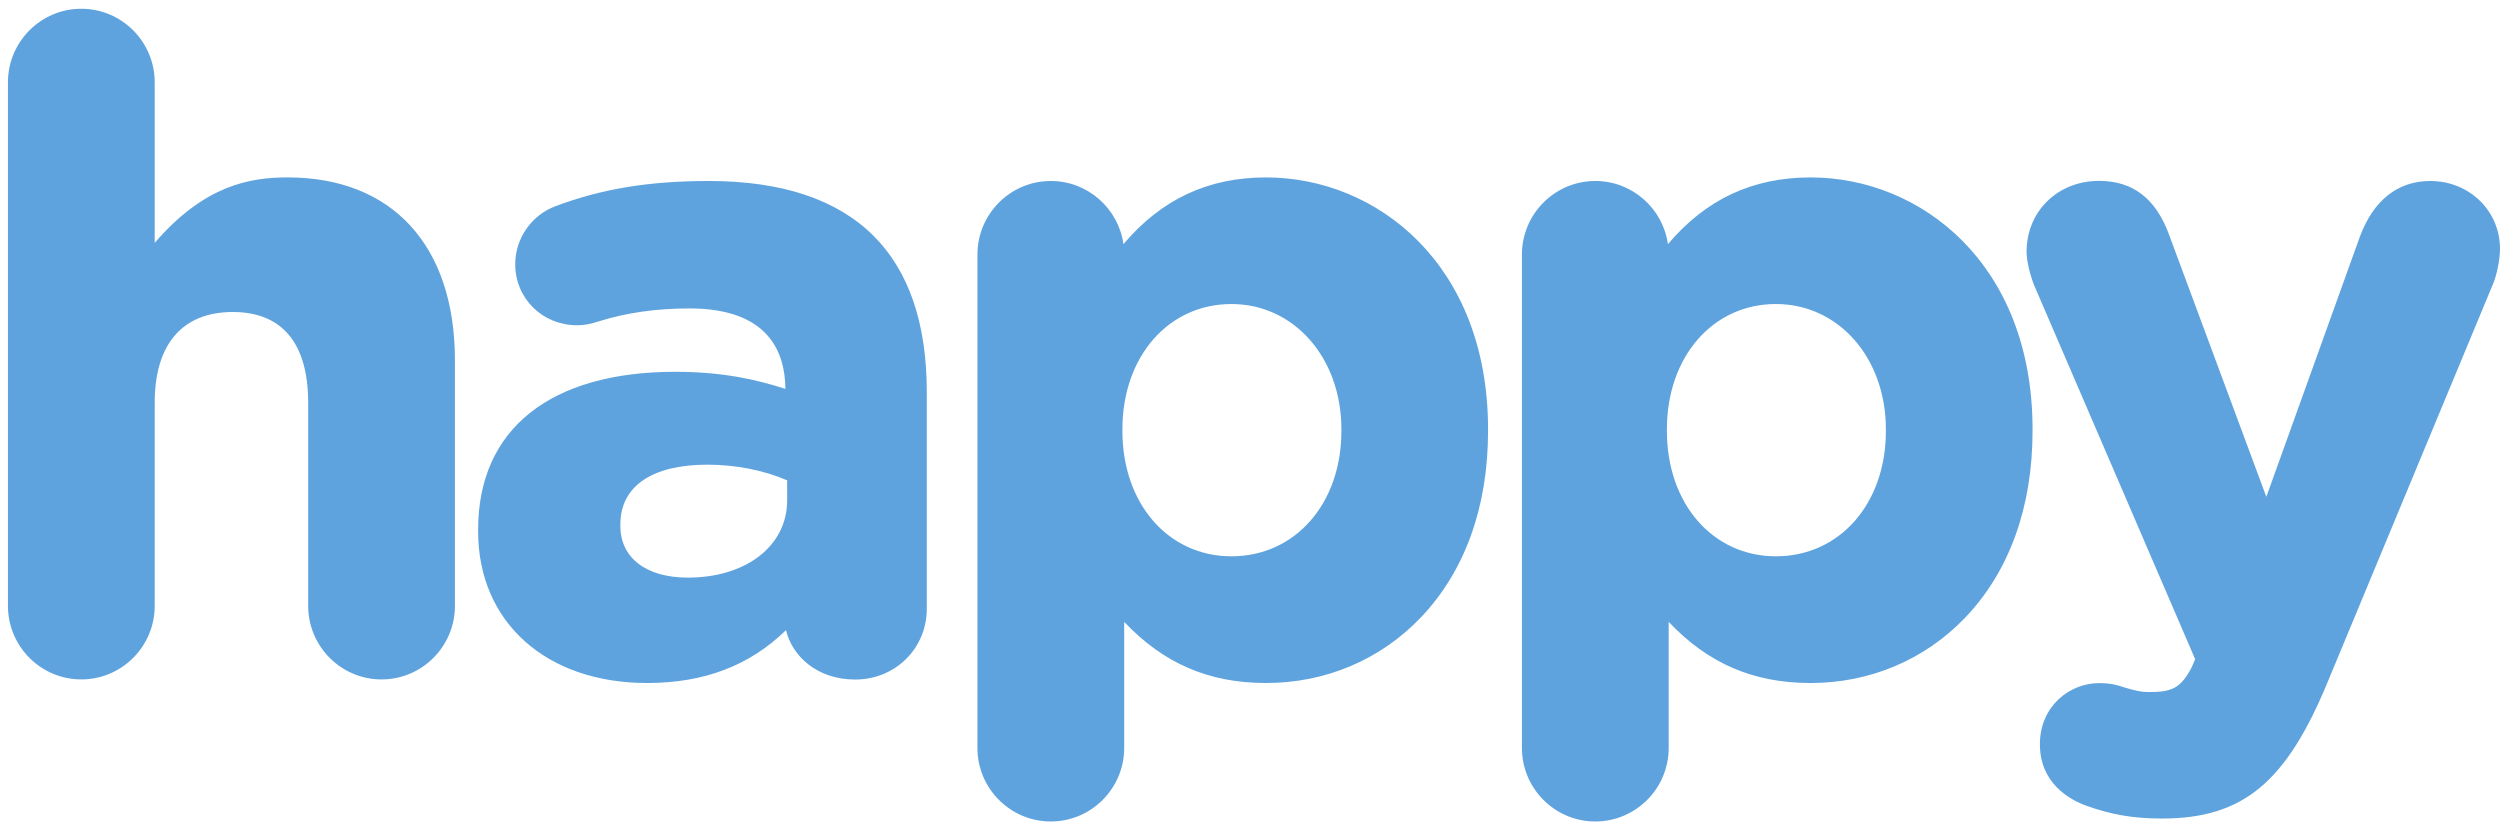 <svg width="152" height="50" viewBox="0 0 152 50" fill="none" xmlns="http://www.w3.org/2000/svg">
<path fill-rule="evenodd" clip-rule="evenodd" d="M17.488 10.786C15.168 10.786 12.414 11.278 9.406 14.766V5.005C9.406 2.539 7.405 0.533 4.944 0.533C2.484 0.533 0.483 2.539 0.483 5.005V36.837C0.483 39.303 2.484 41.309 4.944 41.309C7.405 41.309 9.406 39.303 9.406 36.837V24.483C9.406 20.931 11.089 18.97 14.154 18.97C17.156 18.97 18.737 20.873 18.737 24.483V36.837C18.737 39.303 20.738 41.309 23.199 41.309C25.659 41.309 27.66 39.303 27.66 36.837V21.889C27.654 14.939 23.855 10.786 17.488 10.786ZM43.111 11.004C39.478 11.004 36.597 11.476 33.773 12.537C32.307 13.086 31.326 14.504 31.326 16.063C31.326 18.146 32.977 19.775 35.086 19.775C35.52 19.775 35.883 19.711 36.38 19.545C38.095 19.008 39.905 18.753 41.925 18.753C46.718 18.753 47.738 21.404 47.751 23.646C46.087 23.103 43.99 22.605 41.065 22.605C33.442 22.605 29.07 26.099 29.07 32.2V32.308C29.07 37.821 33.2 41.527 39.344 41.527C42.805 41.527 45.578 40.472 47.789 38.313C48.165 39.891 49.676 41.316 51.996 41.316C54.437 41.316 56.349 39.425 56.349 37.01V23.831C56.349 19.685 55.266 16.491 53.118 14.345C50.9 12.128 47.534 11.004 43.111 11.004ZM41.817 35.119C39.287 35.119 37.719 33.918 37.719 31.983V31.874C37.719 29.568 39.644 28.252 43.002 28.252C44.723 28.252 46.438 28.59 47.859 29.204V30.424C47.859 33.184 45.373 35.119 41.817 35.119ZM68.306 14.843C70.614 12.116 73.456 10.787 76.975 10.787C83.686 10.787 90.474 16.044 90.474 26.099V26.208C90.474 30.839 89.053 34.762 86.369 37.56C83.915 40.121 80.582 41.527 76.975 41.527C73.501 41.527 70.741 40.339 68.351 37.809V45.475C68.351 47.941 66.349 49.946 63.889 49.946C61.429 49.946 59.428 47.941 59.428 45.475V15.476C59.428 13.01 61.429 11.004 63.889 11.004C66.139 11.004 68 12.678 68.306 14.843ZM81.557 26.099C81.557 21.762 78.683 18.485 74.871 18.485C71.034 18.485 68.242 21.685 68.242 26.099V26.208C68.242 30.622 71.028 33.823 74.871 33.823C78.746 33.823 81.557 30.622 81.557 26.208V26.099ZM110.08 10.787C106.561 10.787 103.719 12.116 101.411 14.843C101.105 12.678 99.244 11.004 96.994 11.004C94.534 11.004 92.533 13.01 92.533 15.476V45.475C92.533 47.941 94.534 49.946 96.994 49.946C99.455 49.946 101.456 47.941 101.456 45.475V37.809C103.846 40.339 106.606 41.527 110.08 41.527C113.687 41.527 117.021 40.121 119.475 37.56C122.158 34.762 123.579 30.839 123.579 26.208V26.099C123.579 16.044 116.791 10.787 110.08 10.787ZM107.976 18.485C111.788 18.485 114.662 21.762 114.662 26.099V26.208C114.662 30.622 111.852 33.823 107.976 33.823C104.133 33.823 101.348 30.622 101.348 26.208V26.099C101.348 21.685 104.139 18.485 107.976 18.485ZM143.485 14.377C144.313 12.166 145.792 11.004 147.761 11.004C150.139 11.004 152.006 12.824 152 15.137C152 15.808 151.783 16.779 151.592 17.226L141.528 41.45C138.998 47.589 136.359 49.767 131.445 49.767C129.711 49.767 128.379 49.537 126.849 48.988C125.797 48.605 124.026 47.608 124.026 45.245C124.026 42.919 125.855 41.533 127.62 41.533C128.321 41.533 128.742 41.654 129.08 41.769C129.775 41.987 130.157 42.076 130.686 42.076C132.025 42.076 132.586 41.859 133.261 40.562L133.465 40.077L123.675 17.341C123.452 16.779 123.216 15.91 123.216 15.303C123.216 12.85 125.109 10.997 127.62 10.997C129.692 10.997 131.094 12.083 131.897 14.319L137.793 30.207L143.485 14.377Z" fill="#5EA3DE"/>
</svg>
